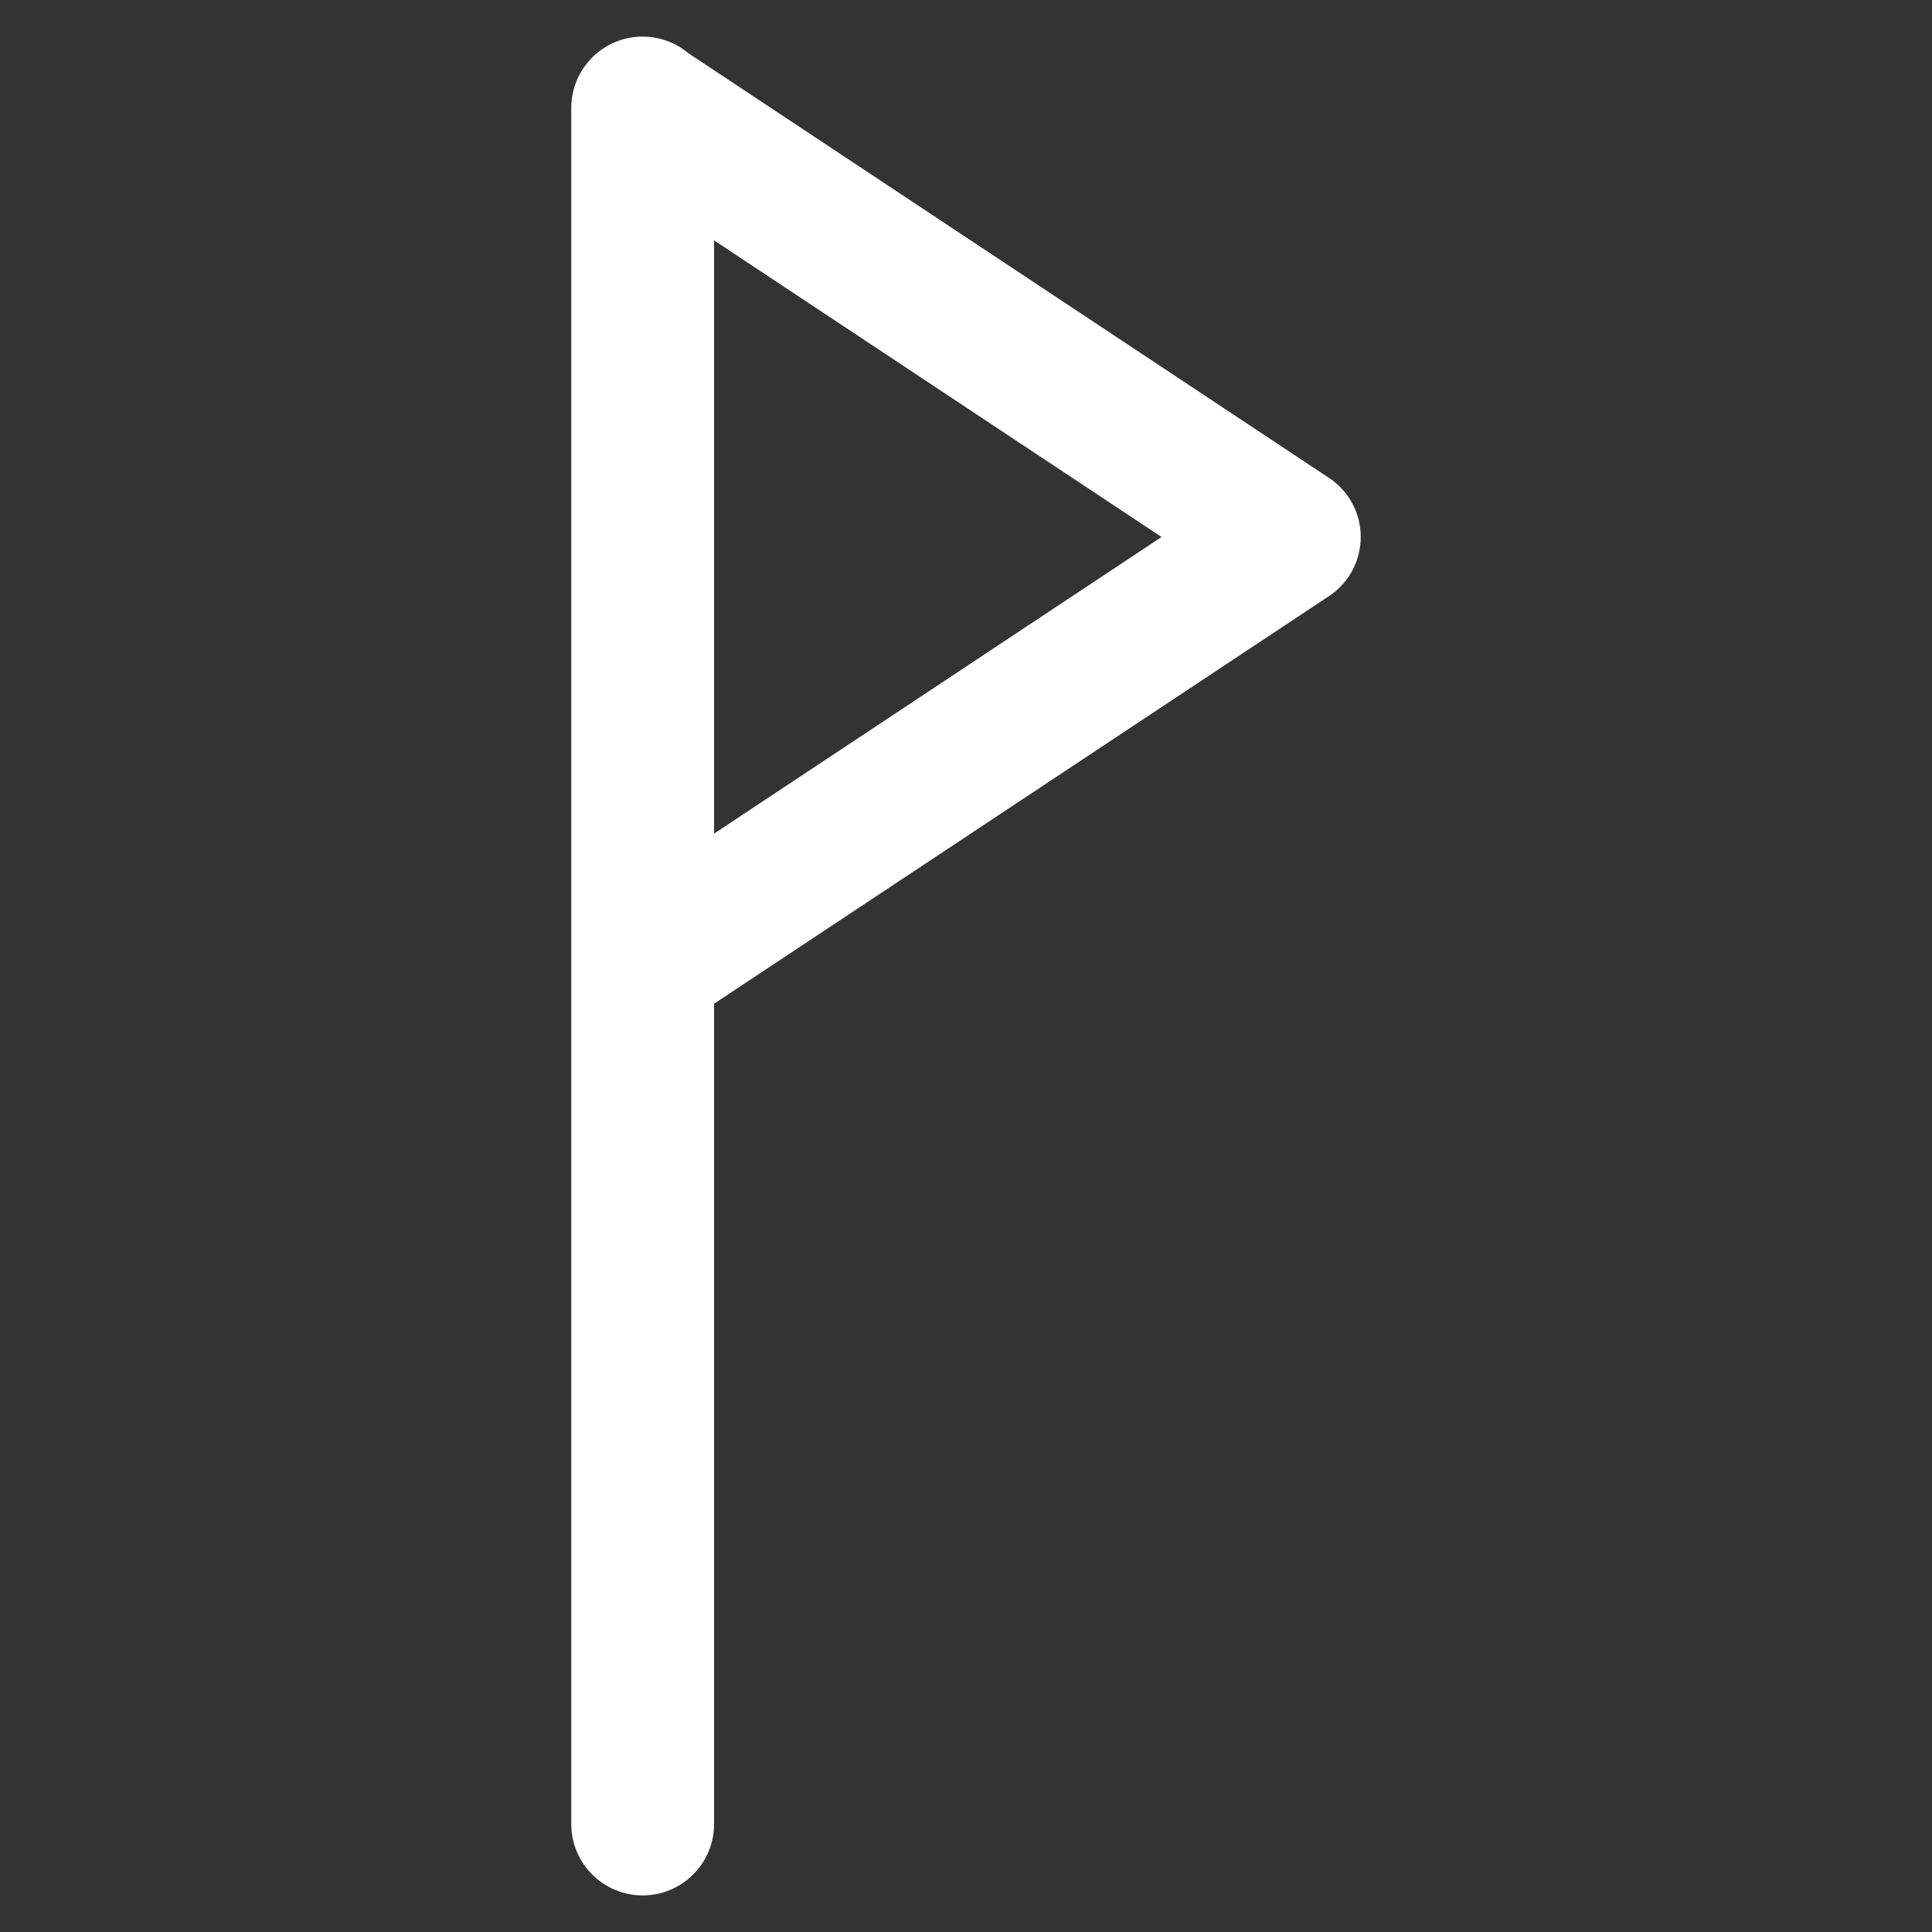 <?xml version="1.0" encoding="UTF-8" standalone="no"?><!DOCTYPE svg PUBLIC "-//W3C//DTD SVG 1.1//EN" "http://www.w3.org/Graphics/SVG/1.1/DTD/svg11.dtd"><svg width="100%" height="100%" viewBox="0 0 60 60" version="1.1" xmlns="http://www.w3.org/2000/svg" xmlns:xlink="http://www.w3.org/1999/xlink" xml:space="preserve" xmlns:serif="http://www.serif.com/" style="fill-rule:evenodd;clip-rule:evenodd;stroke-linejoin:round;stroke-miterlimit:2;"><rect x="0" y="0" width="60" height="60" fill="#333333" stroke="none"/><path d="M21.666,30.898l19.303,-12.796c0.102,-0.065 0.198,-0.141 0.285,-0.229c0.118,-0.117 0.215,-0.249 0.292,-0.391l0.001,-0.003c0.136,-0.252 0.202,-0.527 0.202,-0.799l0,-0.006c0,-0.273 -0.066,-0.547 -0.202,-0.8l-0.001,-0.002c-0.077,-0.142 -0.174,-0.274 -0.292,-0.392c-0.087,-0.087 -0.183,-0.163 -0.285,-0.228l-19.885,-13.182c-0.3,-0.264 -0.694,-0.424 -1.126,-0.424c-0.942,0 -1.707,0.765 -1.707,1.707l0,53.294c0,0.942 0.765,1.707 1.707,1.707c0.943,-0 1.708,-0.765 1.708,-1.707l0,-25.749Zm0,-4.059l15.33,-10.162l-15.33,-10.162l0,20.324Z" style="fill:#fff;stroke:#fff;stroke-width:1.02px;"/></svg>